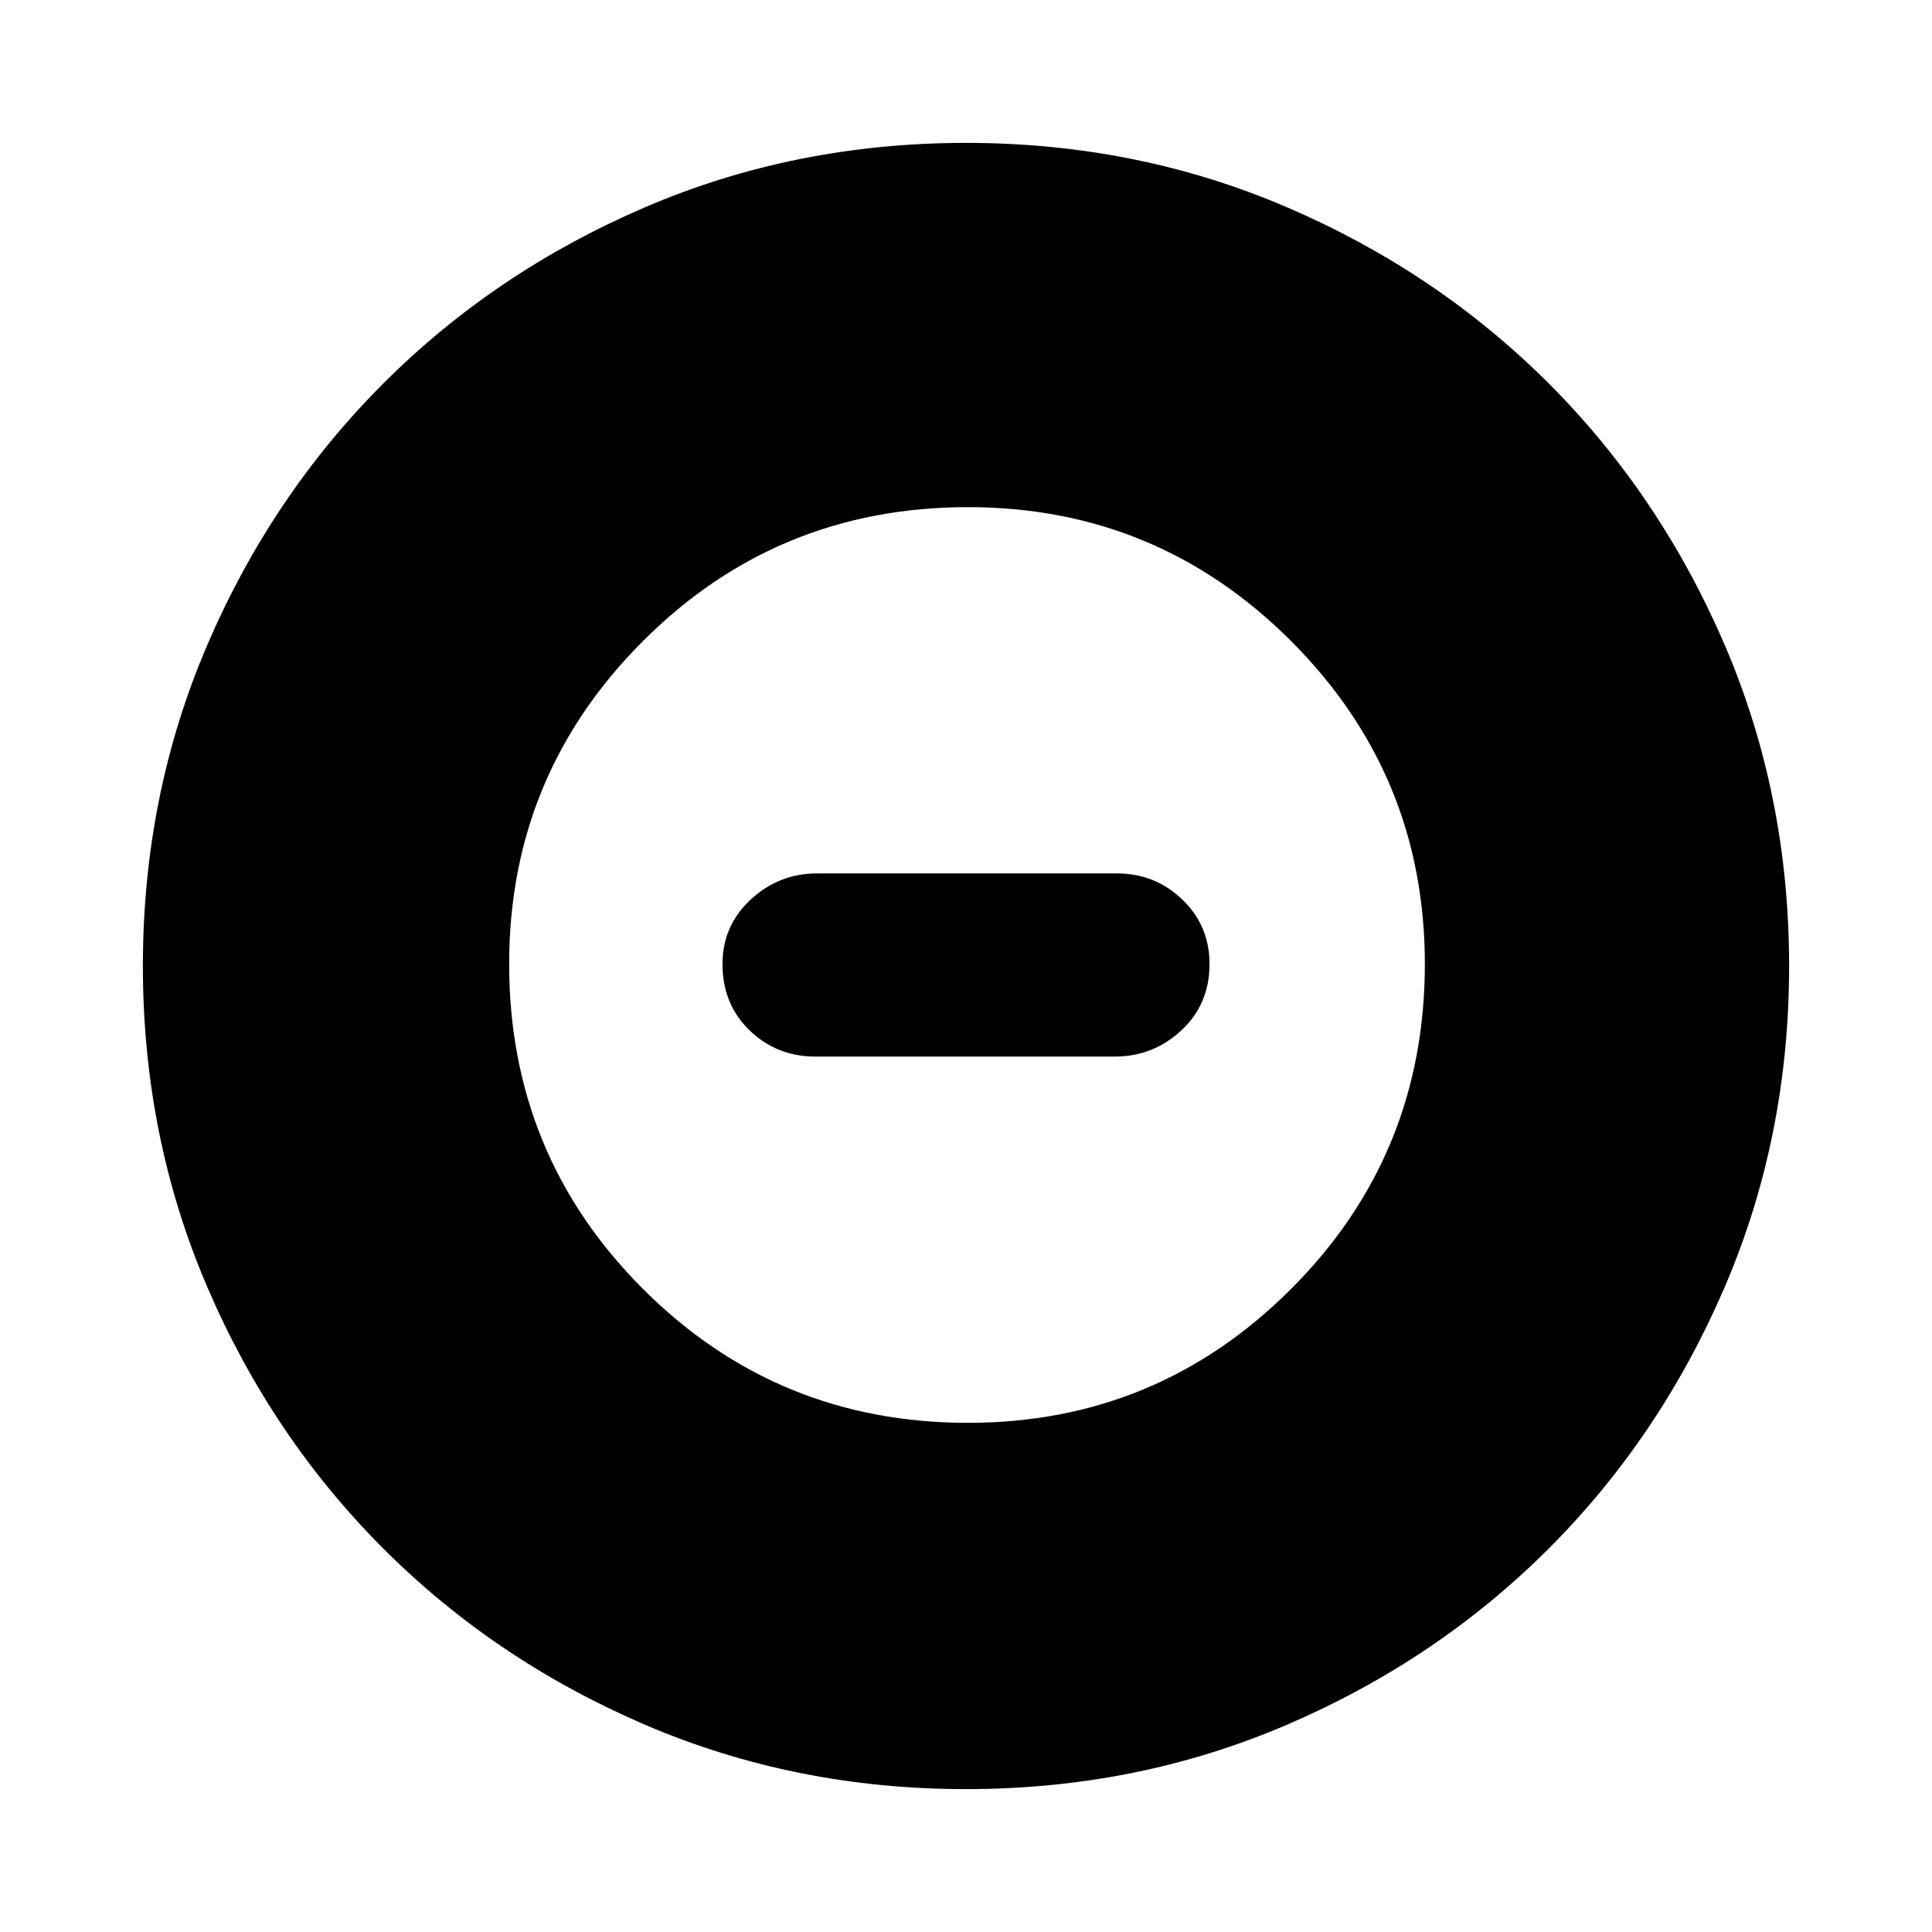 <svg xmlns="http://www.w3.org/2000/svg" height="24" width="24"><path d="M12 22.225Q9.875 22.225 8.012 21.425Q6.15 20.625 4.763 19.238Q3.375 17.85 2.575 15.988Q1.775 14.125 1.775 12Q1.775 9.875 2.575 8.012Q3.375 6.15 4.763 4.762Q6.15 3.375 8.012 2.575Q9.875 1.775 12 1.775Q14.125 1.775 15.988 2.575Q17.85 3.375 19.238 4.762Q20.625 6.15 21.425 8.012Q22.225 9.875 22.225 12Q22.225 14.125 21.425 15.988Q20.625 17.85 19.238 19.238Q17.85 20.625 15.988 21.425Q14.125 22.225 12 22.225ZM12.025 17.675Q14.375 17.675 16.038 16.012Q17.7 14.35 17.7 11.975Q17.7 9.625 16.038 7.963Q14.375 6.3 12.025 6.3Q9.65 6.3 7.988 7.963Q6.325 9.625 6.325 11.975Q6.325 14.35 7.988 16.012Q9.65 17.675 12.025 17.675ZM10.125 13.125Q9.65 13.125 9.312 12.8Q8.975 12.475 8.975 11.975Q8.975 11.5 9.325 11.175Q9.675 10.85 10.15 10.85H13.875Q14.35 10.85 14.688 11.175Q15.025 11.5 15.025 11.975Q15.025 12.475 14.675 12.8Q14.325 13.125 13.85 13.125Z"/></svg>